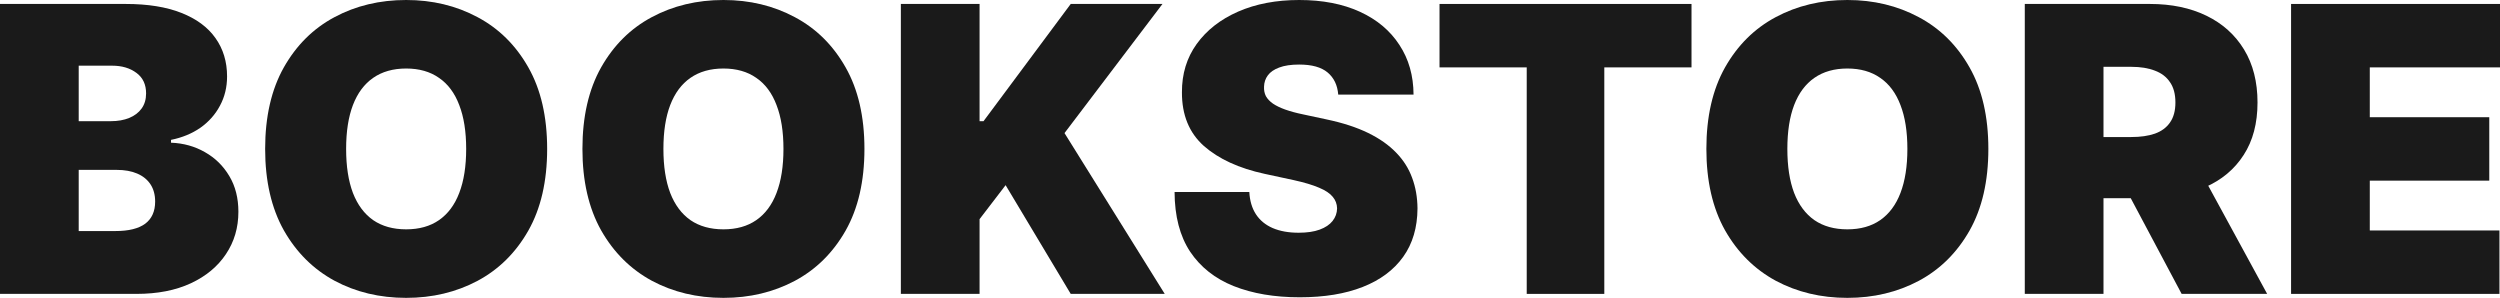 <svg width="151" height="18" viewBox="0 0 151 18" fill="none" xmlns="http://www.w3.org/2000/svg">
<path d="M0 17.751V0.239H7.593C8.927 0.239 10.047 0.419 10.953 0.778C11.865 1.137 12.552 1.645 13.014 2.3C13.481 2.956 13.715 3.728 13.715 4.617C13.715 5.261 13.573 5.849 13.288 6.379C13.008 6.909 12.615 7.354 12.108 7.713C11.6 8.066 11.008 8.311 10.329 8.448V8.619C11.082 8.648 11.766 8.838 12.381 9.192C12.997 9.54 13.487 10.021 13.852 10.637C14.217 11.247 14.399 11.965 14.399 12.792C14.399 13.749 14.148 14.602 13.647 15.348C13.151 16.095 12.444 16.682 11.526 17.11C10.608 17.537 9.514 17.751 8.243 17.751H0ZM4.754 13.955H6.977C7.775 13.955 8.374 13.806 8.773 13.51C9.172 13.208 9.371 12.763 9.371 12.176C9.371 11.766 9.277 11.418 9.089 11.133C8.901 10.848 8.633 10.631 8.286 10.483C7.944 10.335 7.53 10.261 7.046 10.261H4.754V13.955ZM4.754 7.319H6.704C7.12 7.319 7.487 7.254 7.807 7.123C8.126 6.992 8.374 6.803 8.551 6.558C8.733 6.307 8.824 6.003 8.824 5.643C8.824 5.102 8.63 4.689 8.243 4.404C7.855 4.113 7.365 3.967 6.772 3.967H4.754V7.319Z" fill="#1A1A1A"/>
<path d="M33.048 8.995C33.048 10.945 32.669 12.589 31.911 13.929C31.153 15.263 30.13 16.275 28.841 16.964C27.553 17.648 26.116 17.991 24.532 17.991C22.936 17.991 21.493 17.646 20.205 16.956C18.922 16.26 17.902 15.246 17.144 13.912C16.392 12.572 16.015 10.933 16.015 8.995C16.015 7.046 16.392 5.404 17.144 4.07C17.902 2.73 18.922 1.719 20.205 1.035C21.493 0.345 22.936 0 24.532 0C26.116 0 27.553 0.345 28.841 1.035C30.13 1.719 31.153 2.73 31.911 4.07C32.669 5.404 33.048 7.046 33.048 8.995ZM28.157 8.995C28.157 7.946 28.017 7.063 27.738 6.345C27.465 5.621 27.057 5.073 26.515 4.703C25.98 4.327 25.318 4.138 24.532 4.138C23.745 4.138 23.081 4.327 22.539 4.703C22.003 5.073 21.596 5.621 21.317 6.345C21.043 7.063 20.906 7.946 20.906 8.995C20.906 10.044 21.043 10.931 21.317 11.655C21.596 12.373 22.003 12.92 22.539 13.296C23.081 13.667 23.745 13.852 24.532 13.852C25.318 13.852 25.98 13.667 26.515 13.296C27.057 12.92 27.465 12.373 27.738 11.655C28.017 10.931 28.157 10.044 28.157 8.995Z" fill="#1A1A1A"/>
<path d="M52.212 8.995C52.212 10.945 51.833 12.589 51.075 13.929C50.317 15.263 49.294 16.275 48.005 16.964C46.717 17.648 45.28 17.991 43.696 17.991C42.1 17.991 40.657 17.646 39.369 16.956C38.087 16.26 37.066 15.246 36.308 13.912C35.556 12.572 35.179 10.933 35.179 8.995C35.179 7.046 35.556 5.404 36.308 4.07C37.066 2.73 38.087 1.719 39.369 1.035C40.657 0.345 42.1 0 43.696 0C45.28 0 46.717 0.345 48.005 1.035C49.294 1.719 50.317 2.73 51.075 4.07C51.833 5.404 52.212 7.046 52.212 8.995ZM47.321 8.995C47.321 7.946 47.181 7.063 46.902 6.345C46.629 5.621 46.221 5.073 45.679 4.703C45.144 4.327 44.482 4.138 43.696 4.138C42.909 4.138 42.245 4.327 41.703 4.703C41.168 5.073 40.76 5.621 40.481 6.345C40.207 7.063 40.07 7.946 40.07 8.995C40.07 10.044 40.207 10.931 40.481 11.655C40.76 12.373 41.168 12.92 41.703 13.296C42.245 13.667 42.909 13.852 43.696 13.852C44.482 13.852 45.144 13.667 45.679 13.296C46.221 12.92 46.629 12.373 46.902 11.655C47.181 10.931 47.321 10.044 47.321 8.995Z" fill="#1A1A1A"/>
<path d="M54.412 17.751V0.239H59.166V7.319H59.405L64.672 0.239H70.213L64.296 8.038L70.35 17.751H64.672L60.739 11.184L59.166 13.236V17.751H54.412Z" fill="#1A1A1A"/>
<path d="M80.829 5.712C80.783 5.142 80.569 4.697 80.188 4.378C79.811 4.059 79.238 3.899 78.469 3.899C77.979 3.899 77.577 3.959 77.263 4.079C76.955 4.193 76.727 4.349 76.579 4.549C76.431 4.748 76.354 4.976 76.348 5.233C76.337 5.444 76.374 5.635 76.459 5.806C76.551 5.971 76.693 6.122 76.887 6.259C77.081 6.39 77.329 6.51 77.631 6.618C77.933 6.726 78.292 6.823 78.708 6.909L80.145 7.217C81.114 7.422 81.943 7.693 82.633 8.029C83.323 8.365 83.887 8.762 84.326 9.218C84.765 9.668 85.087 10.175 85.292 10.74C85.503 11.304 85.611 11.919 85.617 12.586C85.611 13.738 85.324 14.713 84.754 15.511C84.183 16.309 83.368 16.916 82.308 17.332C81.254 17.748 79.985 17.956 78.503 17.956C76.981 17.956 75.653 17.731 74.519 17.281C73.39 16.83 72.512 16.138 71.885 15.203C71.263 14.262 70.95 13.06 70.944 11.595H75.459C75.487 12.13 75.621 12.581 75.861 12.946C76.1 13.31 76.437 13.587 76.87 13.775C77.309 13.963 77.83 14.057 78.435 14.057C78.942 14.057 79.367 13.995 79.709 13.869C80.051 13.744 80.31 13.57 80.487 13.348C80.663 13.125 80.755 12.871 80.76 12.586C80.755 12.319 80.666 12.085 80.495 11.885C80.33 11.68 80.056 11.498 79.674 11.338C79.293 11.173 78.777 11.019 78.127 10.876L76.382 10.5C74.832 10.164 73.609 9.602 72.714 8.816C71.825 8.023 71.383 6.943 71.389 5.575C71.383 4.463 71.68 3.491 72.278 2.659C72.882 1.821 73.718 1.169 74.784 0.701C75.855 0.234 77.084 0 78.469 0C79.882 0 81.105 0.237 82.137 0.71C83.169 1.183 83.964 1.85 84.523 2.711C85.087 3.566 85.372 4.566 85.378 5.712H80.829Z" fill="#1A1A1A"/>
<path d="M86.947 4.07V0.239H102.167V4.07H96.9V17.751H92.214V4.07H86.947Z" fill="#1A1A1A"/>
<path d="M120.097 8.995C120.097 10.945 119.718 12.589 118.96 13.929C118.202 15.263 117.179 16.275 115.891 16.964C114.602 17.648 113.166 17.991 111.581 17.991C109.985 17.991 108.543 17.646 107.254 16.956C105.972 16.26 104.951 15.246 104.193 13.912C103.441 12.572 103.065 10.933 103.065 8.995C103.065 7.046 103.441 5.404 104.193 4.07C104.951 2.73 105.972 1.719 107.254 1.035C108.543 0.345 109.985 0 111.581 0C113.166 0 114.602 0.345 115.891 1.035C117.179 1.719 118.202 2.73 118.96 4.07C119.718 5.404 120.097 7.046 120.097 8.995ZM115.206 8.995C115.206 7.946 115.067 7.063 114.788 6.345C114.514 5.621 114.106 5.073 113.565 4.703C113.029 4.327 112.368 4.138 111.581 4.138C110.794 4.138 110.13 4.327 109.589 4.703C109.053 5.073 108.645 5.621 108.366 6.345C108.092 7.063 107.956 7.946 107.956 8.995C107.956 10.044 108.092 10.931 108.366 11.655C108.645 12.373 109.053 12.92 109.589 13.296C110.13 13.667 110.794 13.852 111.581 13.852C112.368 13.852 113.029 13.667 113.565 13.296C114.106 12.92 114.514 12.373 114.788 11.655C115.067 10.931 115.206 10.044 115.206 8.995Z" fill="#1A1A1A"/>
<path d="M122.297 17.751V0.239H129.856C131.155 0.239 132.293 0.476 133.267 0.949C134.242 1.422 135 2.103 135.542 2.993C136.083 3.882 136.354 4.948 136.354 6.191C136.354 7.445 136.075 8.502 135.516 9.363C134.963 10.224 134.185 10.873 133.182 11.312C132.184 11.751 131.019 11.971 129.685 11.971H125.17V8.277H128.727C129.286 8.277 129.762 8.209 130.155 8.072C130.554 7.929 130.859 7.704 131.07 7.396C131.287 7.088 131.395 6.687 131.395 6.191C131.395 5.689 131.287 5.281 131.07 4.968C130.859 4.649 130.554 4.415 130.155 4.267C129.762 4.113 129.286 4.036 128.727 4.036H127.051V17.751H122.297ZM132.558 9.713L136.936 17.751H131.771L127.496 9.713H132.558Z" fill="#1A1A1A"/>
<path d="M138.381 17.751V0.239H151.001V4.07H143.135V7.08H150.352V10.911H143.135V13.92H150.967V17.751H138.381Z" fill="#1A1A1A"/>
</svg>
